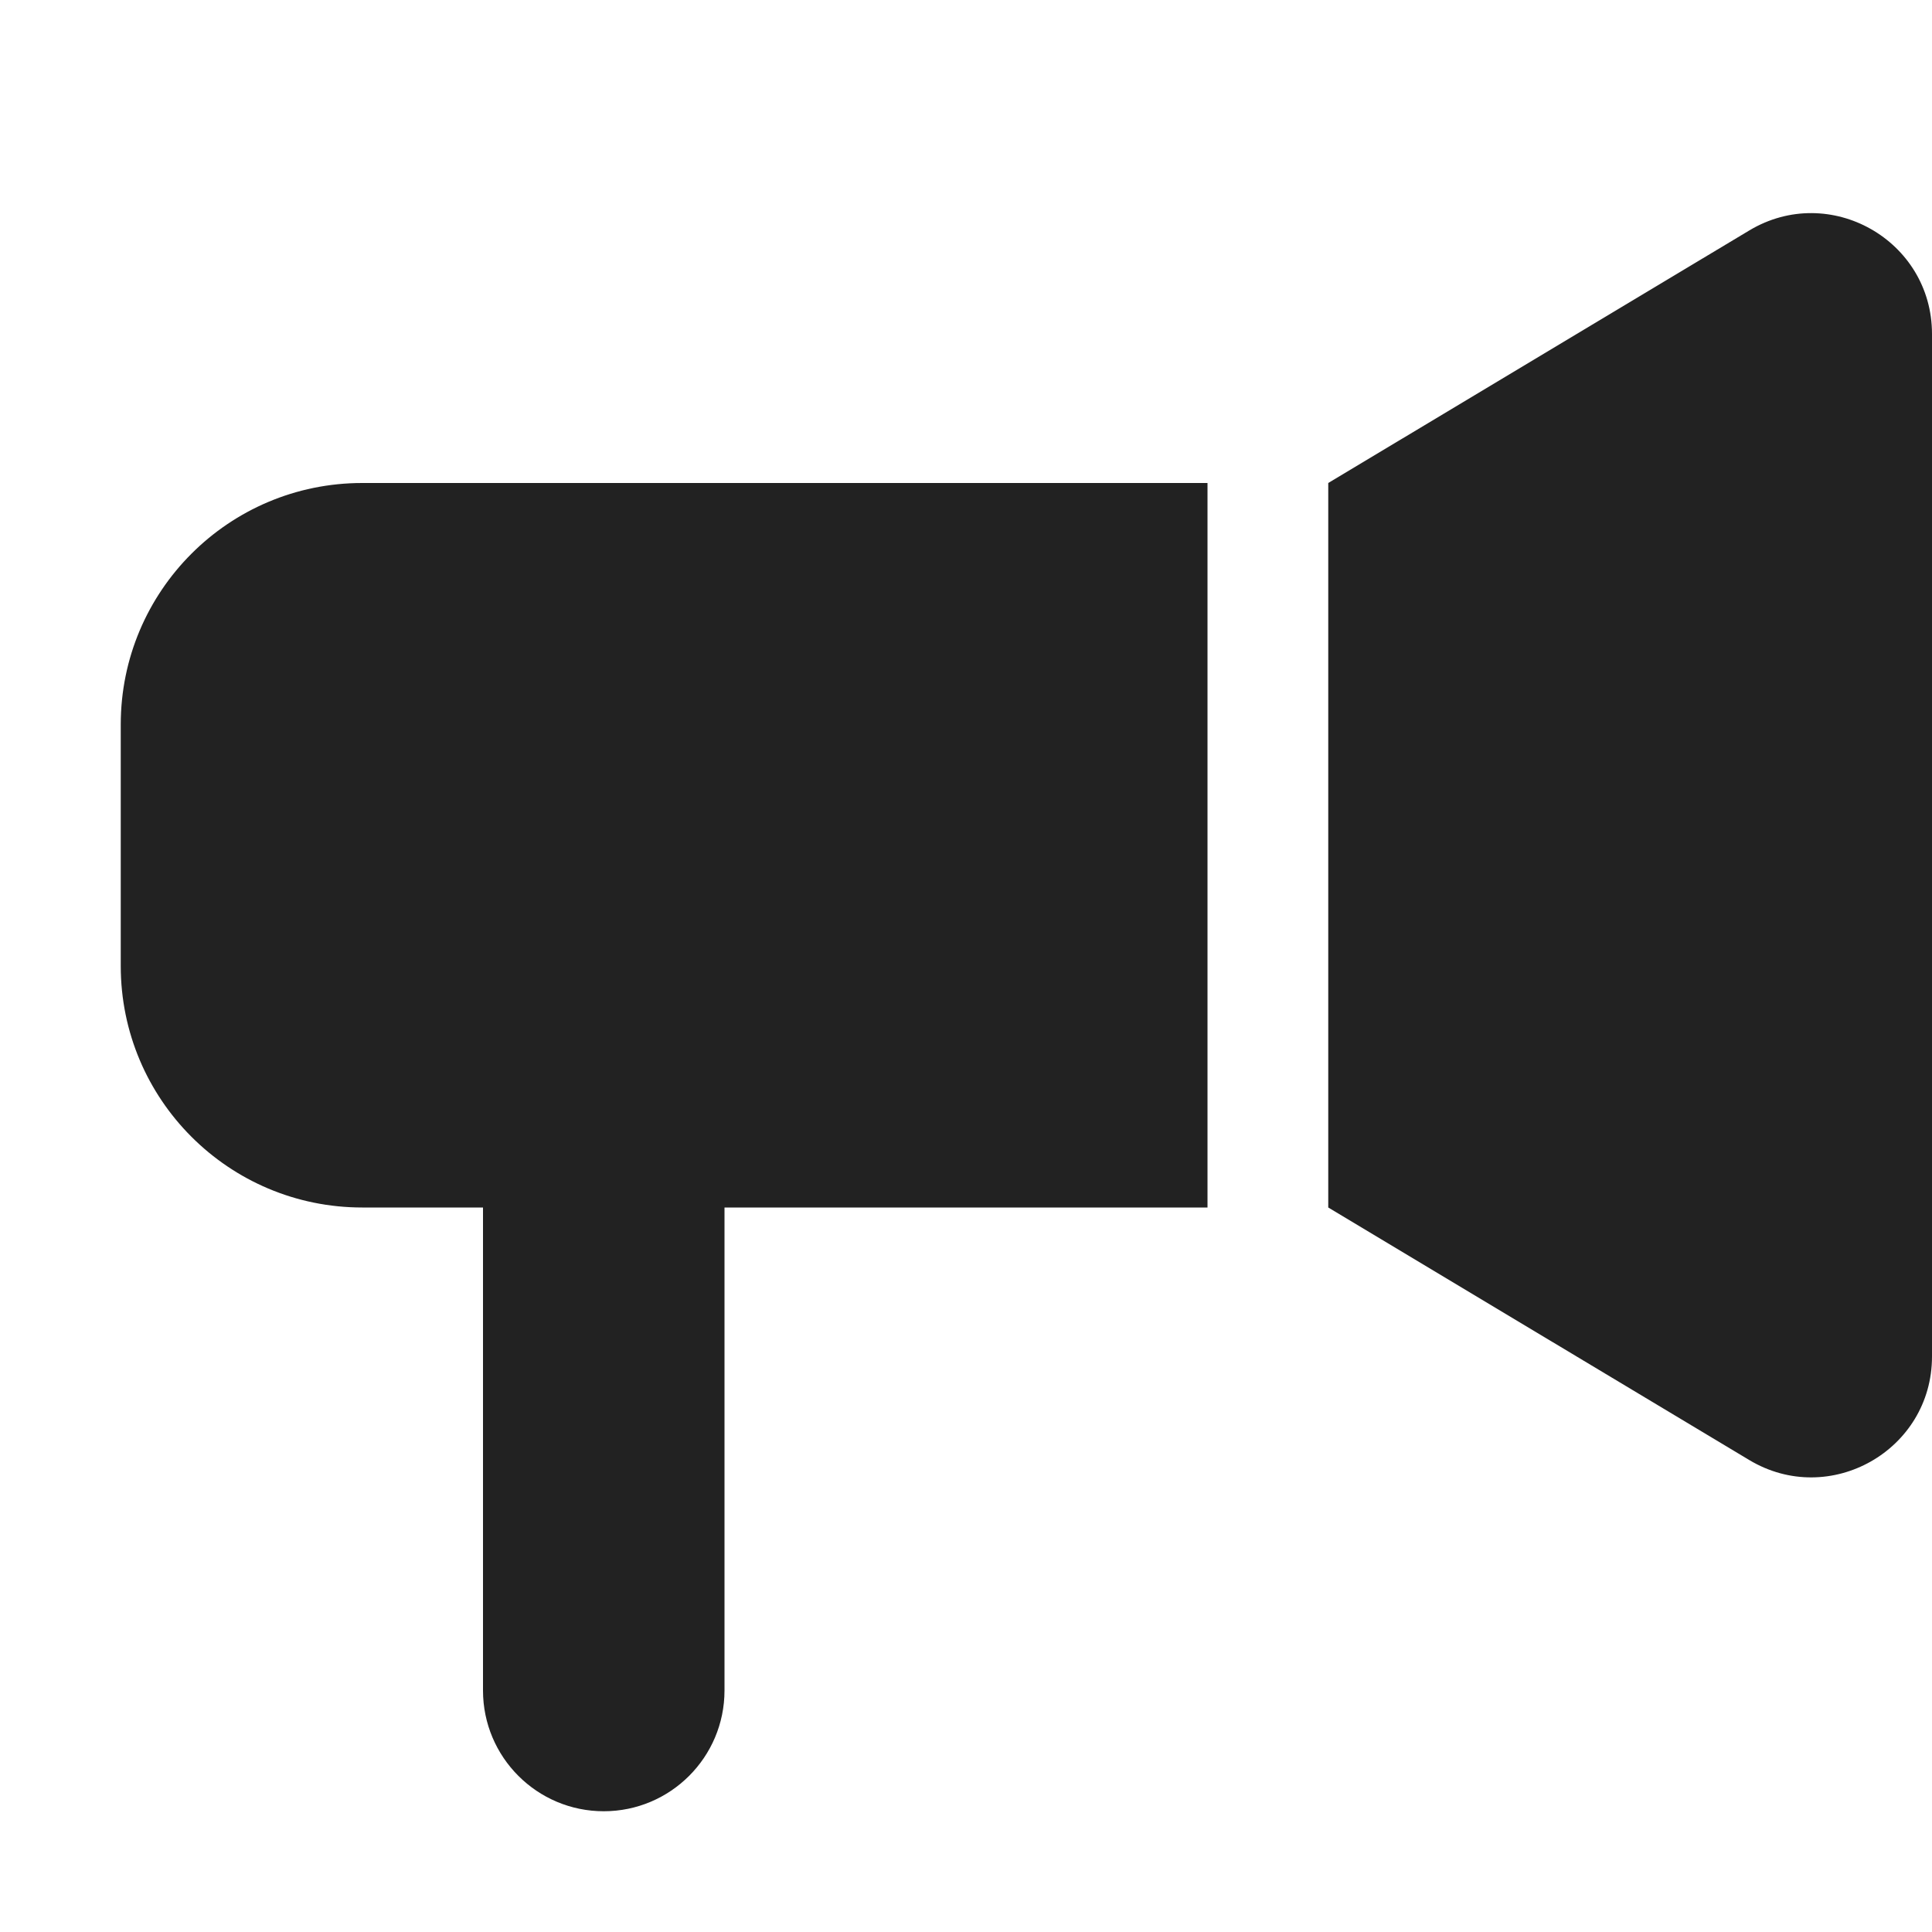<svg width="16" height="16" viewBox="0 0 16 16" fill="none" xmlns="http://www.w3.org/2000/svg">
<path d="M14.486 1.909L11 4V10L14.486 12.091C15.152 12.491 16 12.011 16 11.234V2.766C16 1.989 15.152 1.509 14.486 1.909Z" fill="#222222"/>
<path d="M10 4H3C1.895 4 1 4.895 1 6V8C1 9.105 1.895 10 3 10H10V4Z" fill="#222222"/>
<path d="M4 8V14C4 14.552 4.448 15 5 15C5.552 15 6 14.552 6 14V8C6 7.448 5.552 7 5 7C4.448 7 4 7.448 4 8Z" fill="#222222"/>
</svg>

